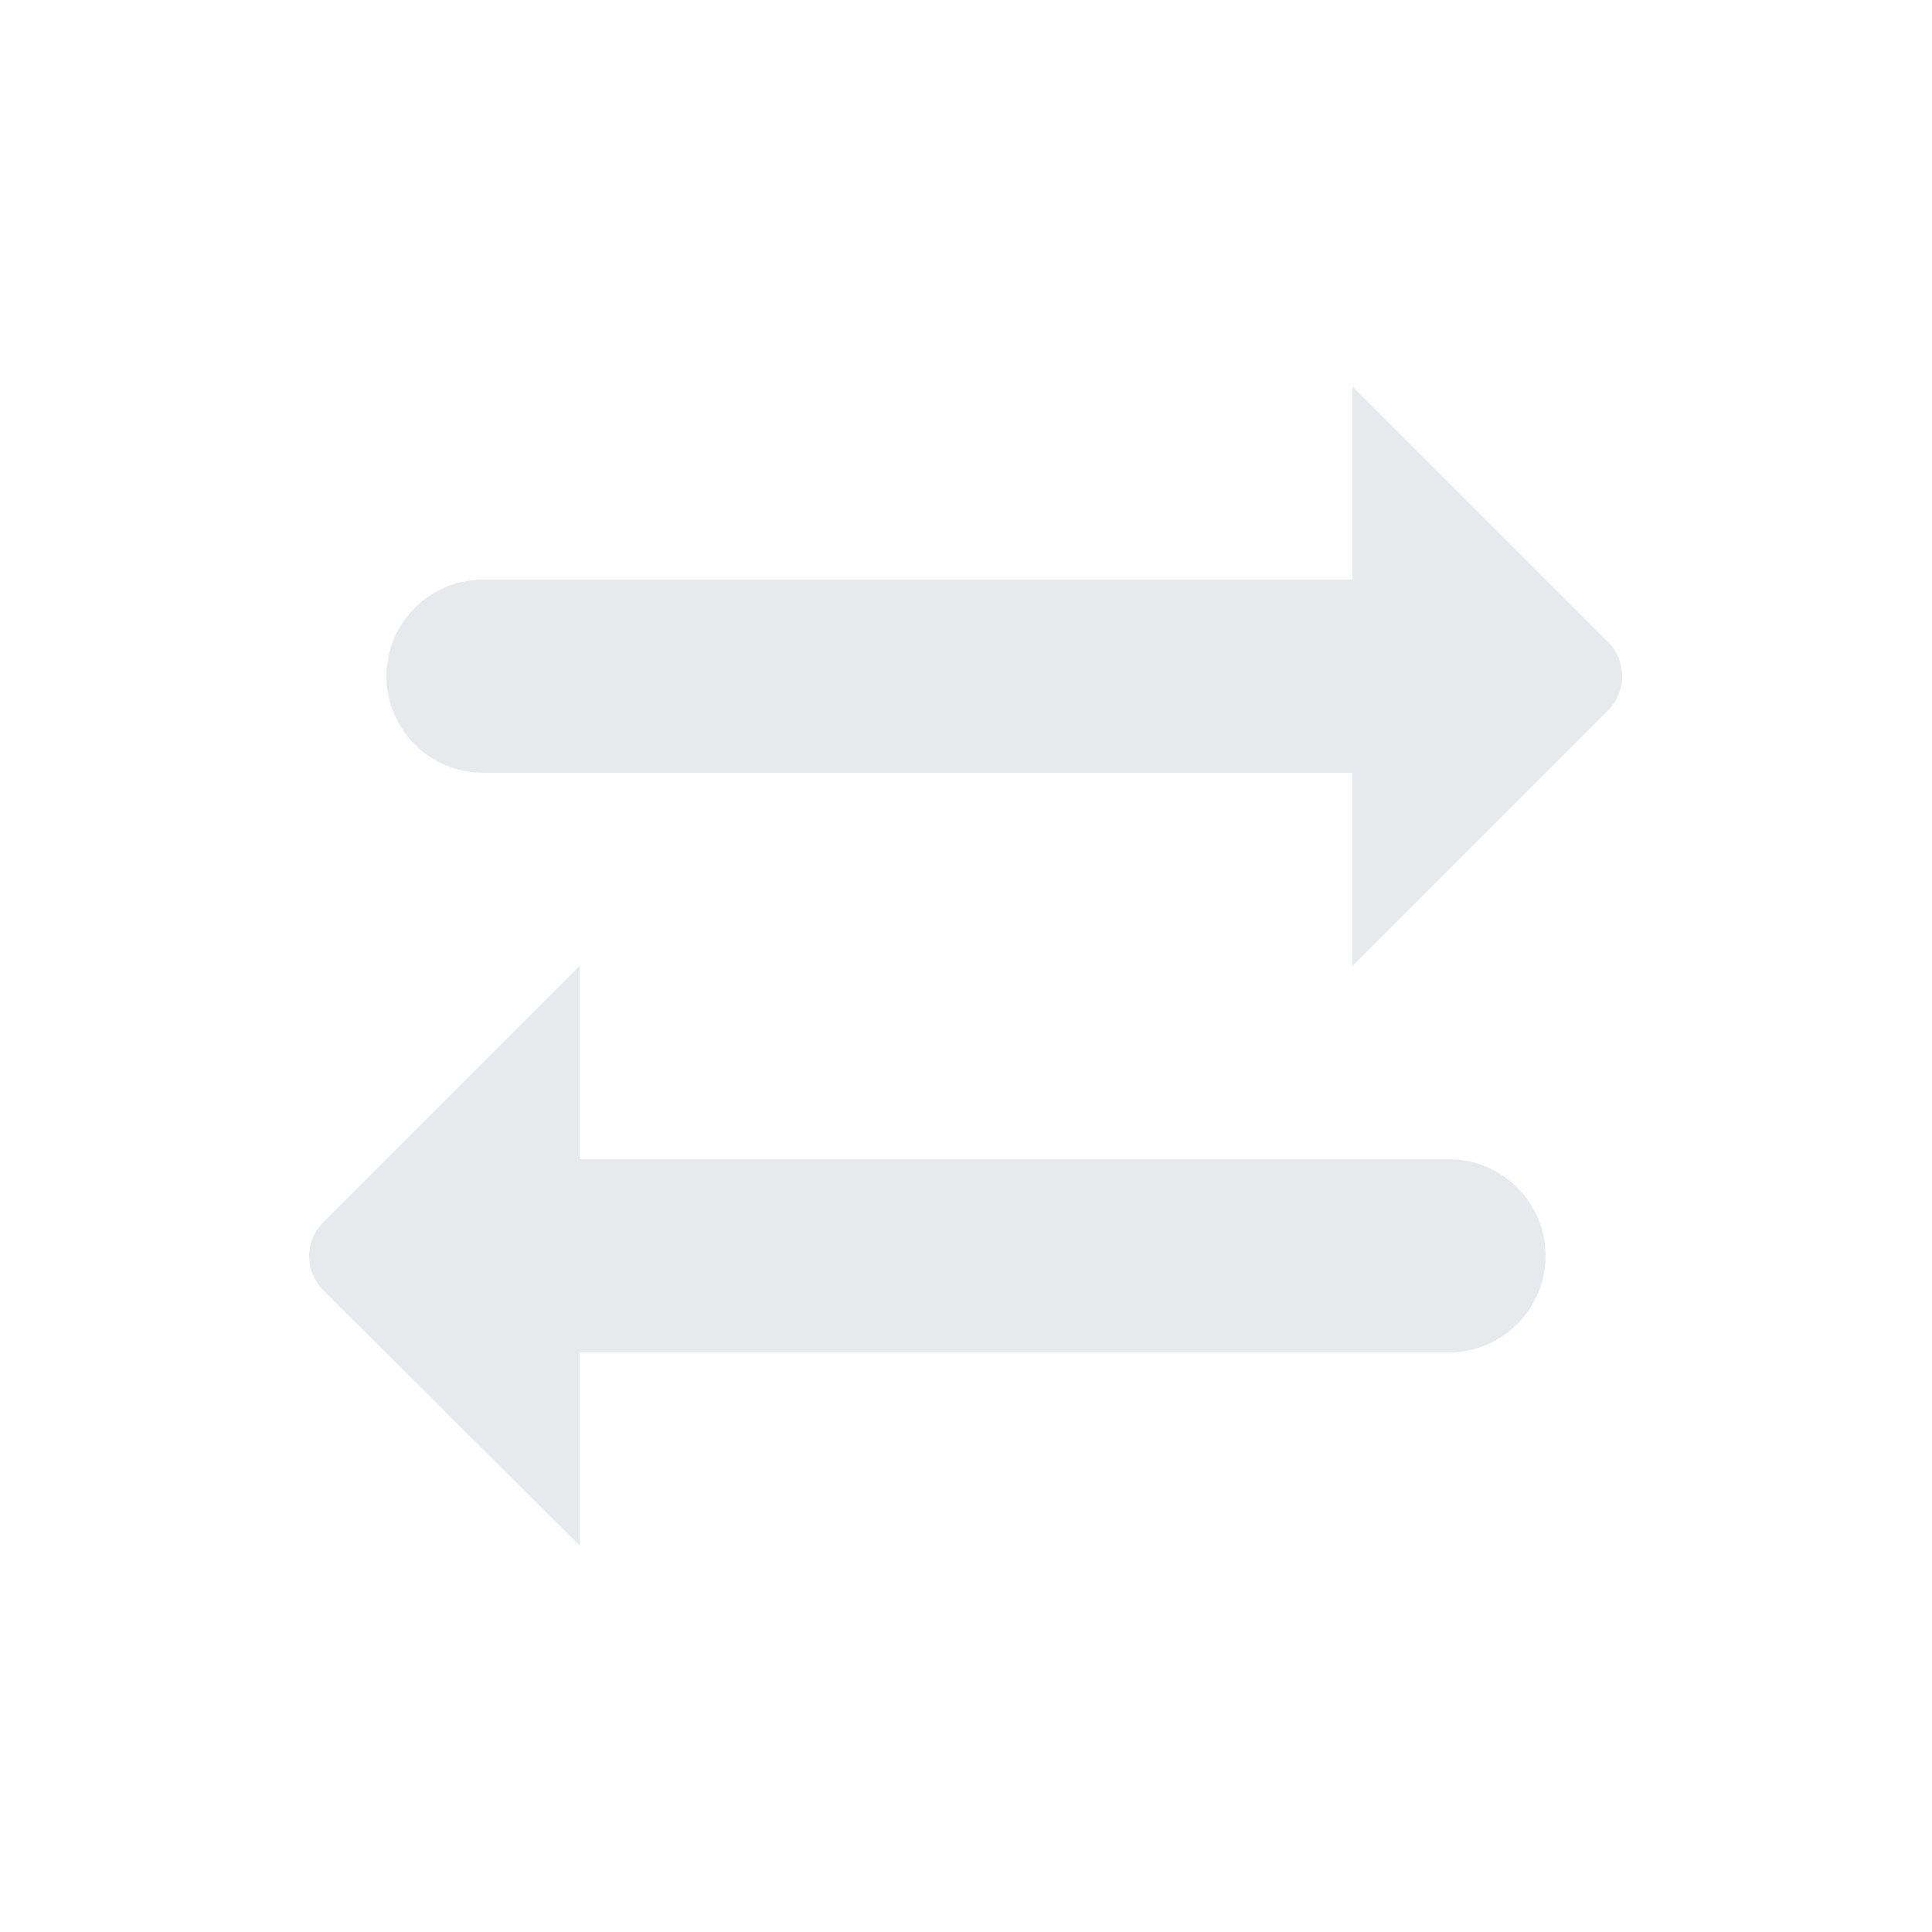 <svg fill="#E7E9EC" xmlns="http://www.w3.org/2000/svg" enable-background="new 0 0 20 20" height="20" viewBox="0 0 20 20" width="20"><g><rect fill="none" height="20" width="20"/></g><g><g/><g><path d="M16.65,6.65L14,4v2H5C4.45,6,4,6.45,4,7v0c0,0.55,0.45,1,1,1h9v2l2.65-2.65C16.84,7.16,16.84,6.84,16.65,6.65z"/><path d="M15,12H6v-2l-2.65,2.65c-0.2,0.2-0.2,0.51,0,0.71L6,16v-2h9c0.55,0,1-0.45,1-1v0C16,12.45,15.55,12,15,12z"/></g></g></svg>